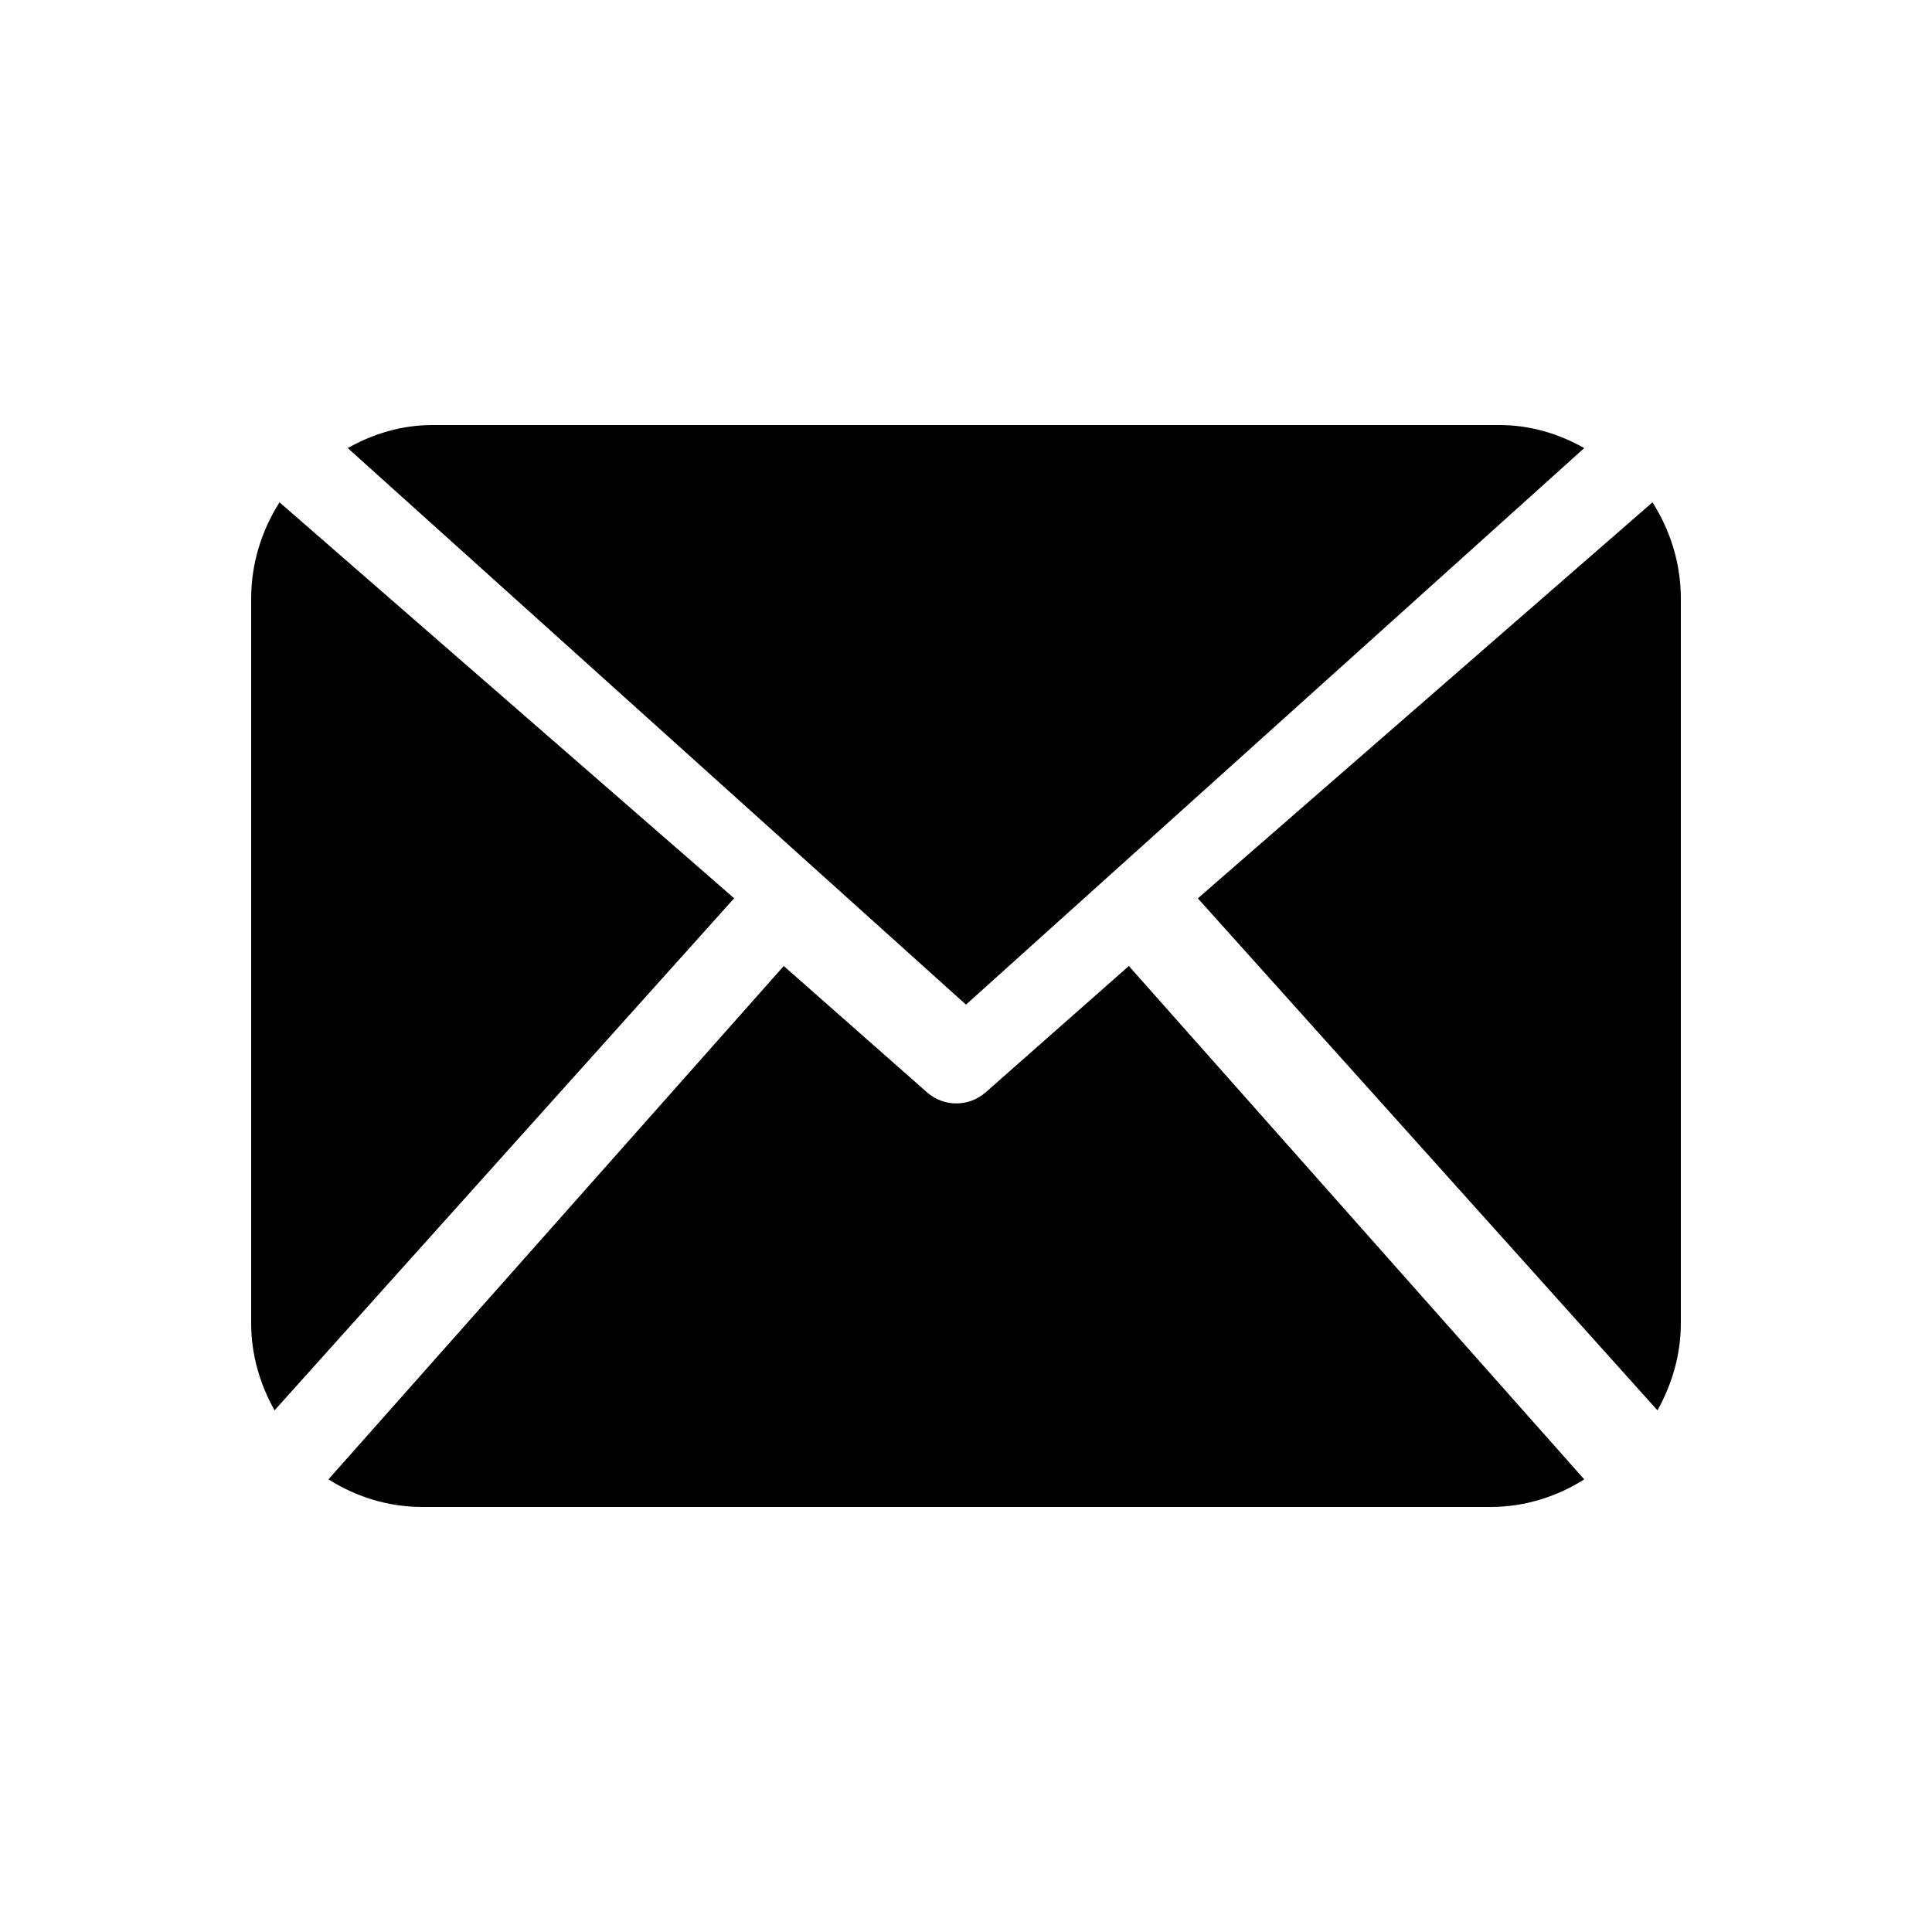 <?xml version="1.0" encoding="UTF-8" standalone="no"?>
<svg width="100px" height="100px" viewBox="0 0 100 100" version="1.1" xmlns="http://www.w3.org/2000/svg" xmlns:xlink="http://www.w3.org/1999/xlink" xmlns:sketch="http://www.bohemiancoding.com/sketch/ns">
    <title>logo 1</title>
    <description>Created with Sketch (http://www.bohemiancoding.com/sketch)</description>
    <defs></defs>
    <g id="Page-1" stroke="none" stroke-width="1" fill="none" fill-rule="evenodd" sketch:type="MSPage">
        <path d="M87,68.49 C87,70.134 86.536,71.658 85.79,73 L62,46.499 L85.533,26 C86.448,27.447 87,29.146 87,30.982 L87,68.49 L87,68.49 Z M49.999,52 L82,23.193 C80.688,22.453 79.209,22 77.613,22 L22.384,22 C20.787,22 19.308,22.453 18,23.193 L49.999,52 L49.999,52 Z M58.43,50 L51.016,56.541 C50.582,56.922 50.042,57.112 49.5,57.112 C48.958,57.112 48.418,56.922 47.984,56.541 L40.567,50 L17,76.572 C18.413,77.465 20.068,78 21.859,78 L77.141,78 C78.932,78 80.587,77.465 82,76.572 L58.43,50 L58.43,50 Z M14.467,26 C13.552,27.447 13,29.146 13,30.982 L13,68.49 C13,70.134 13.462,71.658 14.21,73 L38,46.494 L14.467,26 L14.467,26 Z" id="email" fill="#000000" sketch:type="MSShapeGroup"></path>
    </g>
</svg>
